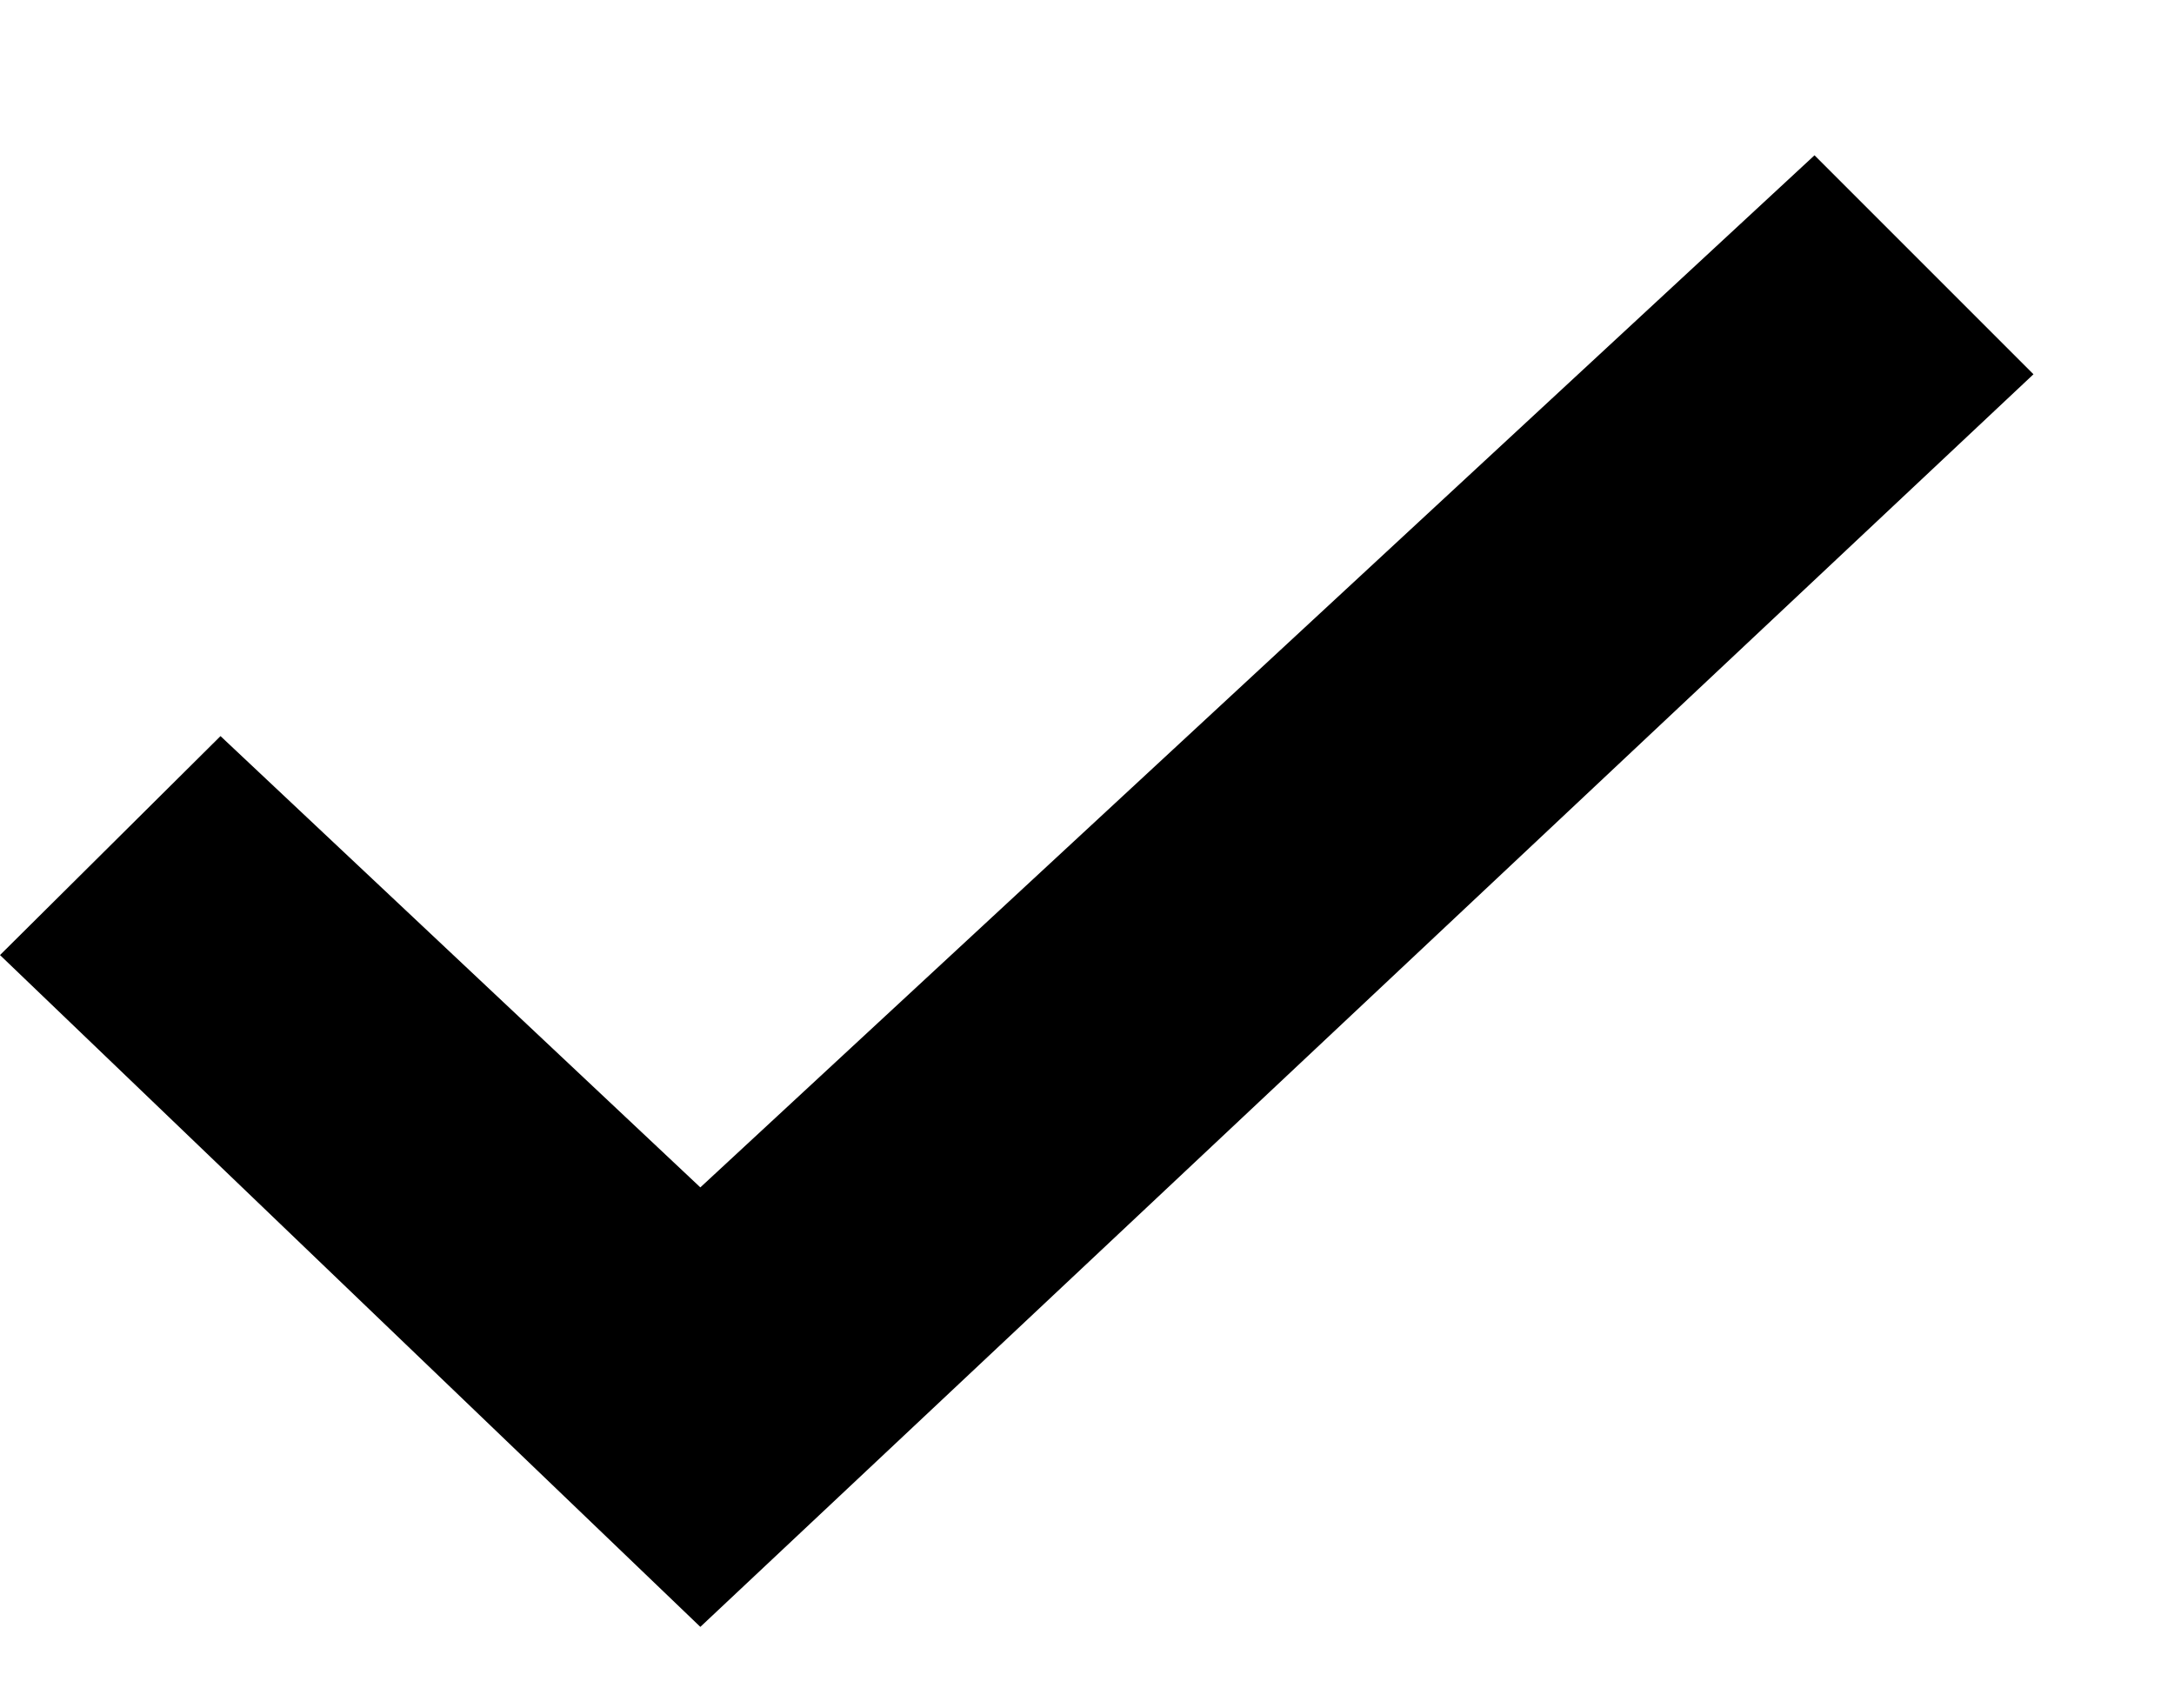<?xml version="1.0" encoding="UTF-8" standalone="no"?>
<svg width="14px" height="11px" viewBox="0 -1 14 11" version="1.1" xmlns="http://www.w3.org/2000/svg" xmlns:xlink="http://www.w3.org/1999/xlink">
    <polygon stroke="none" fill-rule="evenodd" points="4.51 6.646 1.42 3.74 0 5.15 4.51 9.476 13.095 1.41 11.685 -8.34887715e-14"></polygon>
</svg>
